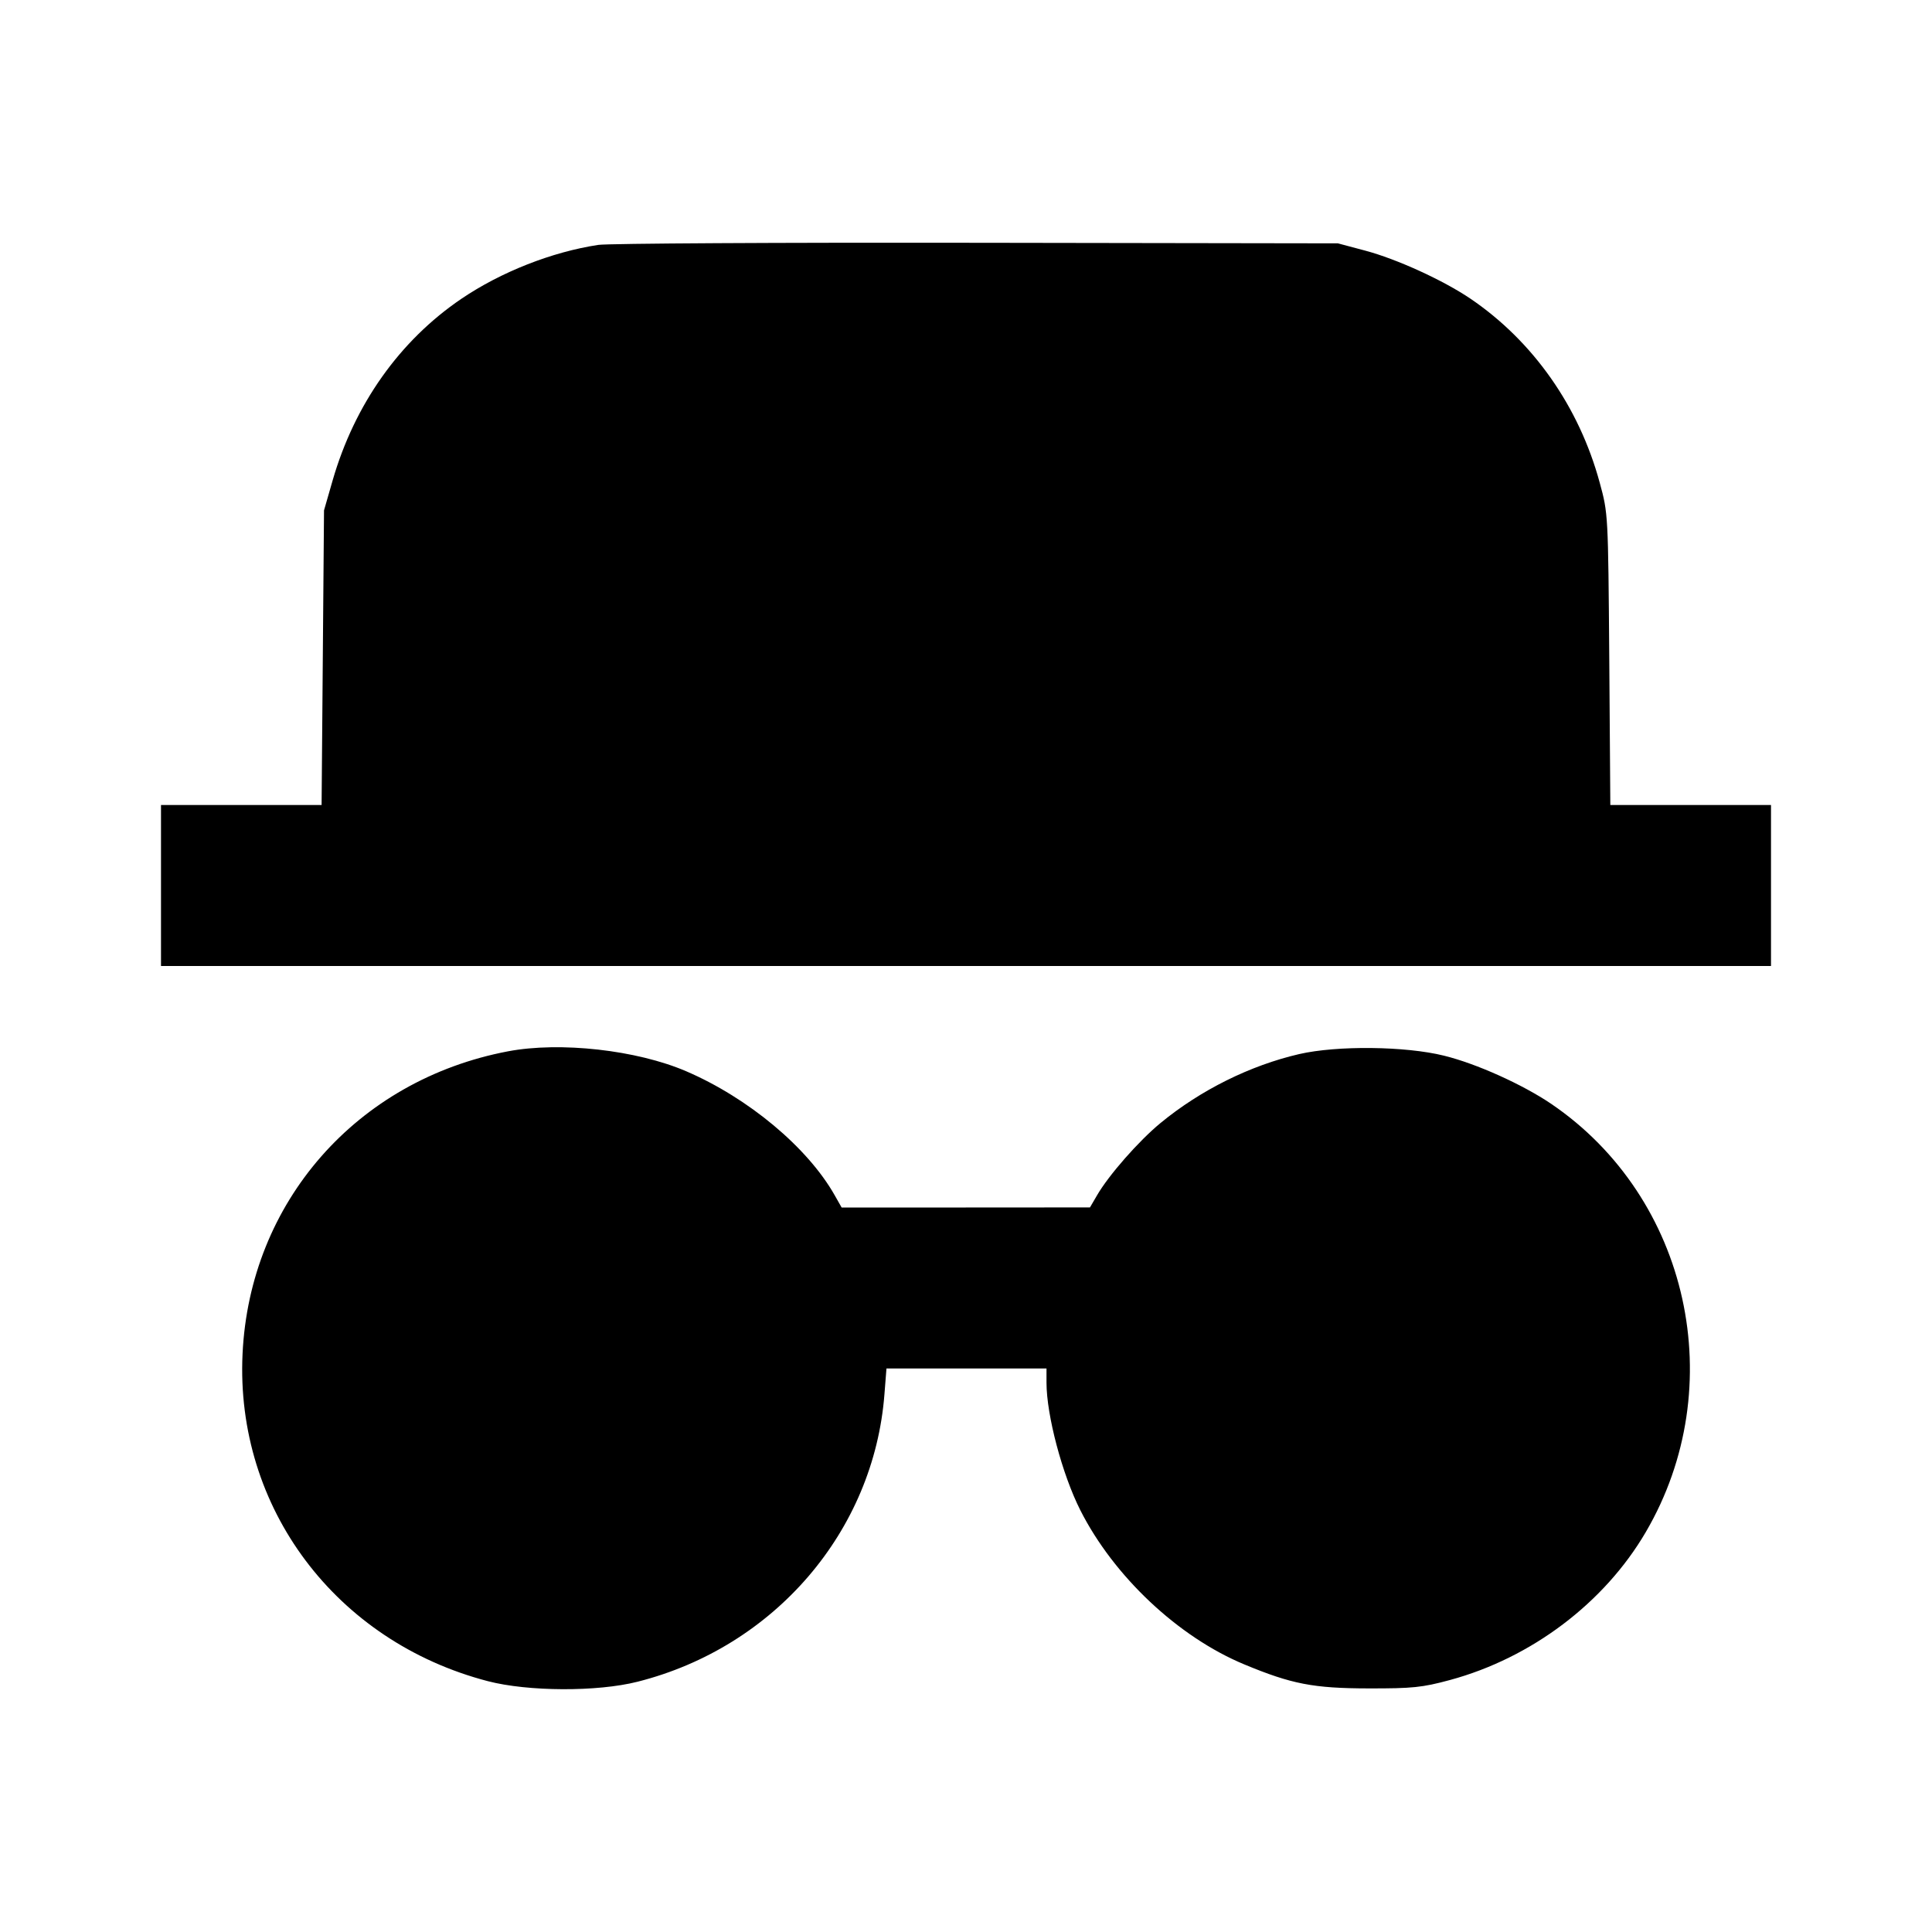 <svg viewBox="0 0 24 24" xmlns="http://www.w3.org/2000/svg"><path d="M7.433 3.042 C 6.857 3.129,6.224 3.378,5.731 3.712 C 4.964 4.233,4.405 5.022,4.132 5.968 L 4.025 6.340 4.010 8.170 L 3.995 10.000 2.997 10.000 L 2.000 10.000 2.000 11.000 L 2.000 12.000 12.000 12.000 L 22.000 12.000 22.000 11.000 L 22.000 10.000 21.002 10.000 L 20.004 10.000 19.991 8.190 C 19.977 6.382,19.977 6.380,19.872 5.995 C 19.615 5.050,19.045 4.240,18.269 3.712 C 17.928 3.481,17.352 3.218,16.958 3.113 L 16.620 3.023 12.140 3.016 C 9.676 3.012,7.558 3.024,7.433 3.042 M6.310 13.060 C 4.431 13.417,3.101 14.934,3.013 16.820 C 2.923 18.728,4.170 20.391,6.060 20.884 C 6.559 21.014,7.419 21.018,7.920 20.891 C 9.621 20.461,10.856 19.022,10.987 17.318 L 11.012 17.000 12.006 17.000 L 13.000 17.000 13.000 17.176 C 13.000 17.580,13.195 18.315,13.420 18.760 C 13.835 19.581,14.635 20.334,15.455 20.675 C 16.044 20.920,16.314 20.973,17.000 20.974 C 17.547 20.975,17.666 20.963,18.011 20.870 C 19.023 20.596,19.929 19.913,20.444 19.033 C 21.503 17.224,20.985 14.878,19.269 13.712 C 18.913 13.471,18.341 13.213,17.938 13.114 C 17.459 12.995,16.610 12.986,16.140 13.094 C 15.530 13.235,14.914 13.541,14.417 13.950 C 14.146 14.173,13.771 14.600,13.627 14.850 L 13.540 14.999 11.997 15.000 L 10.455 15.000 10.370 14.850 C 10.034 14.255,9.296 13.639,8.523 13.307 C 7.908 13.043,6.958 12.937,6.310 13.060 " stroke="none" fill-rule="evenodd" fill="black"></path></svg>